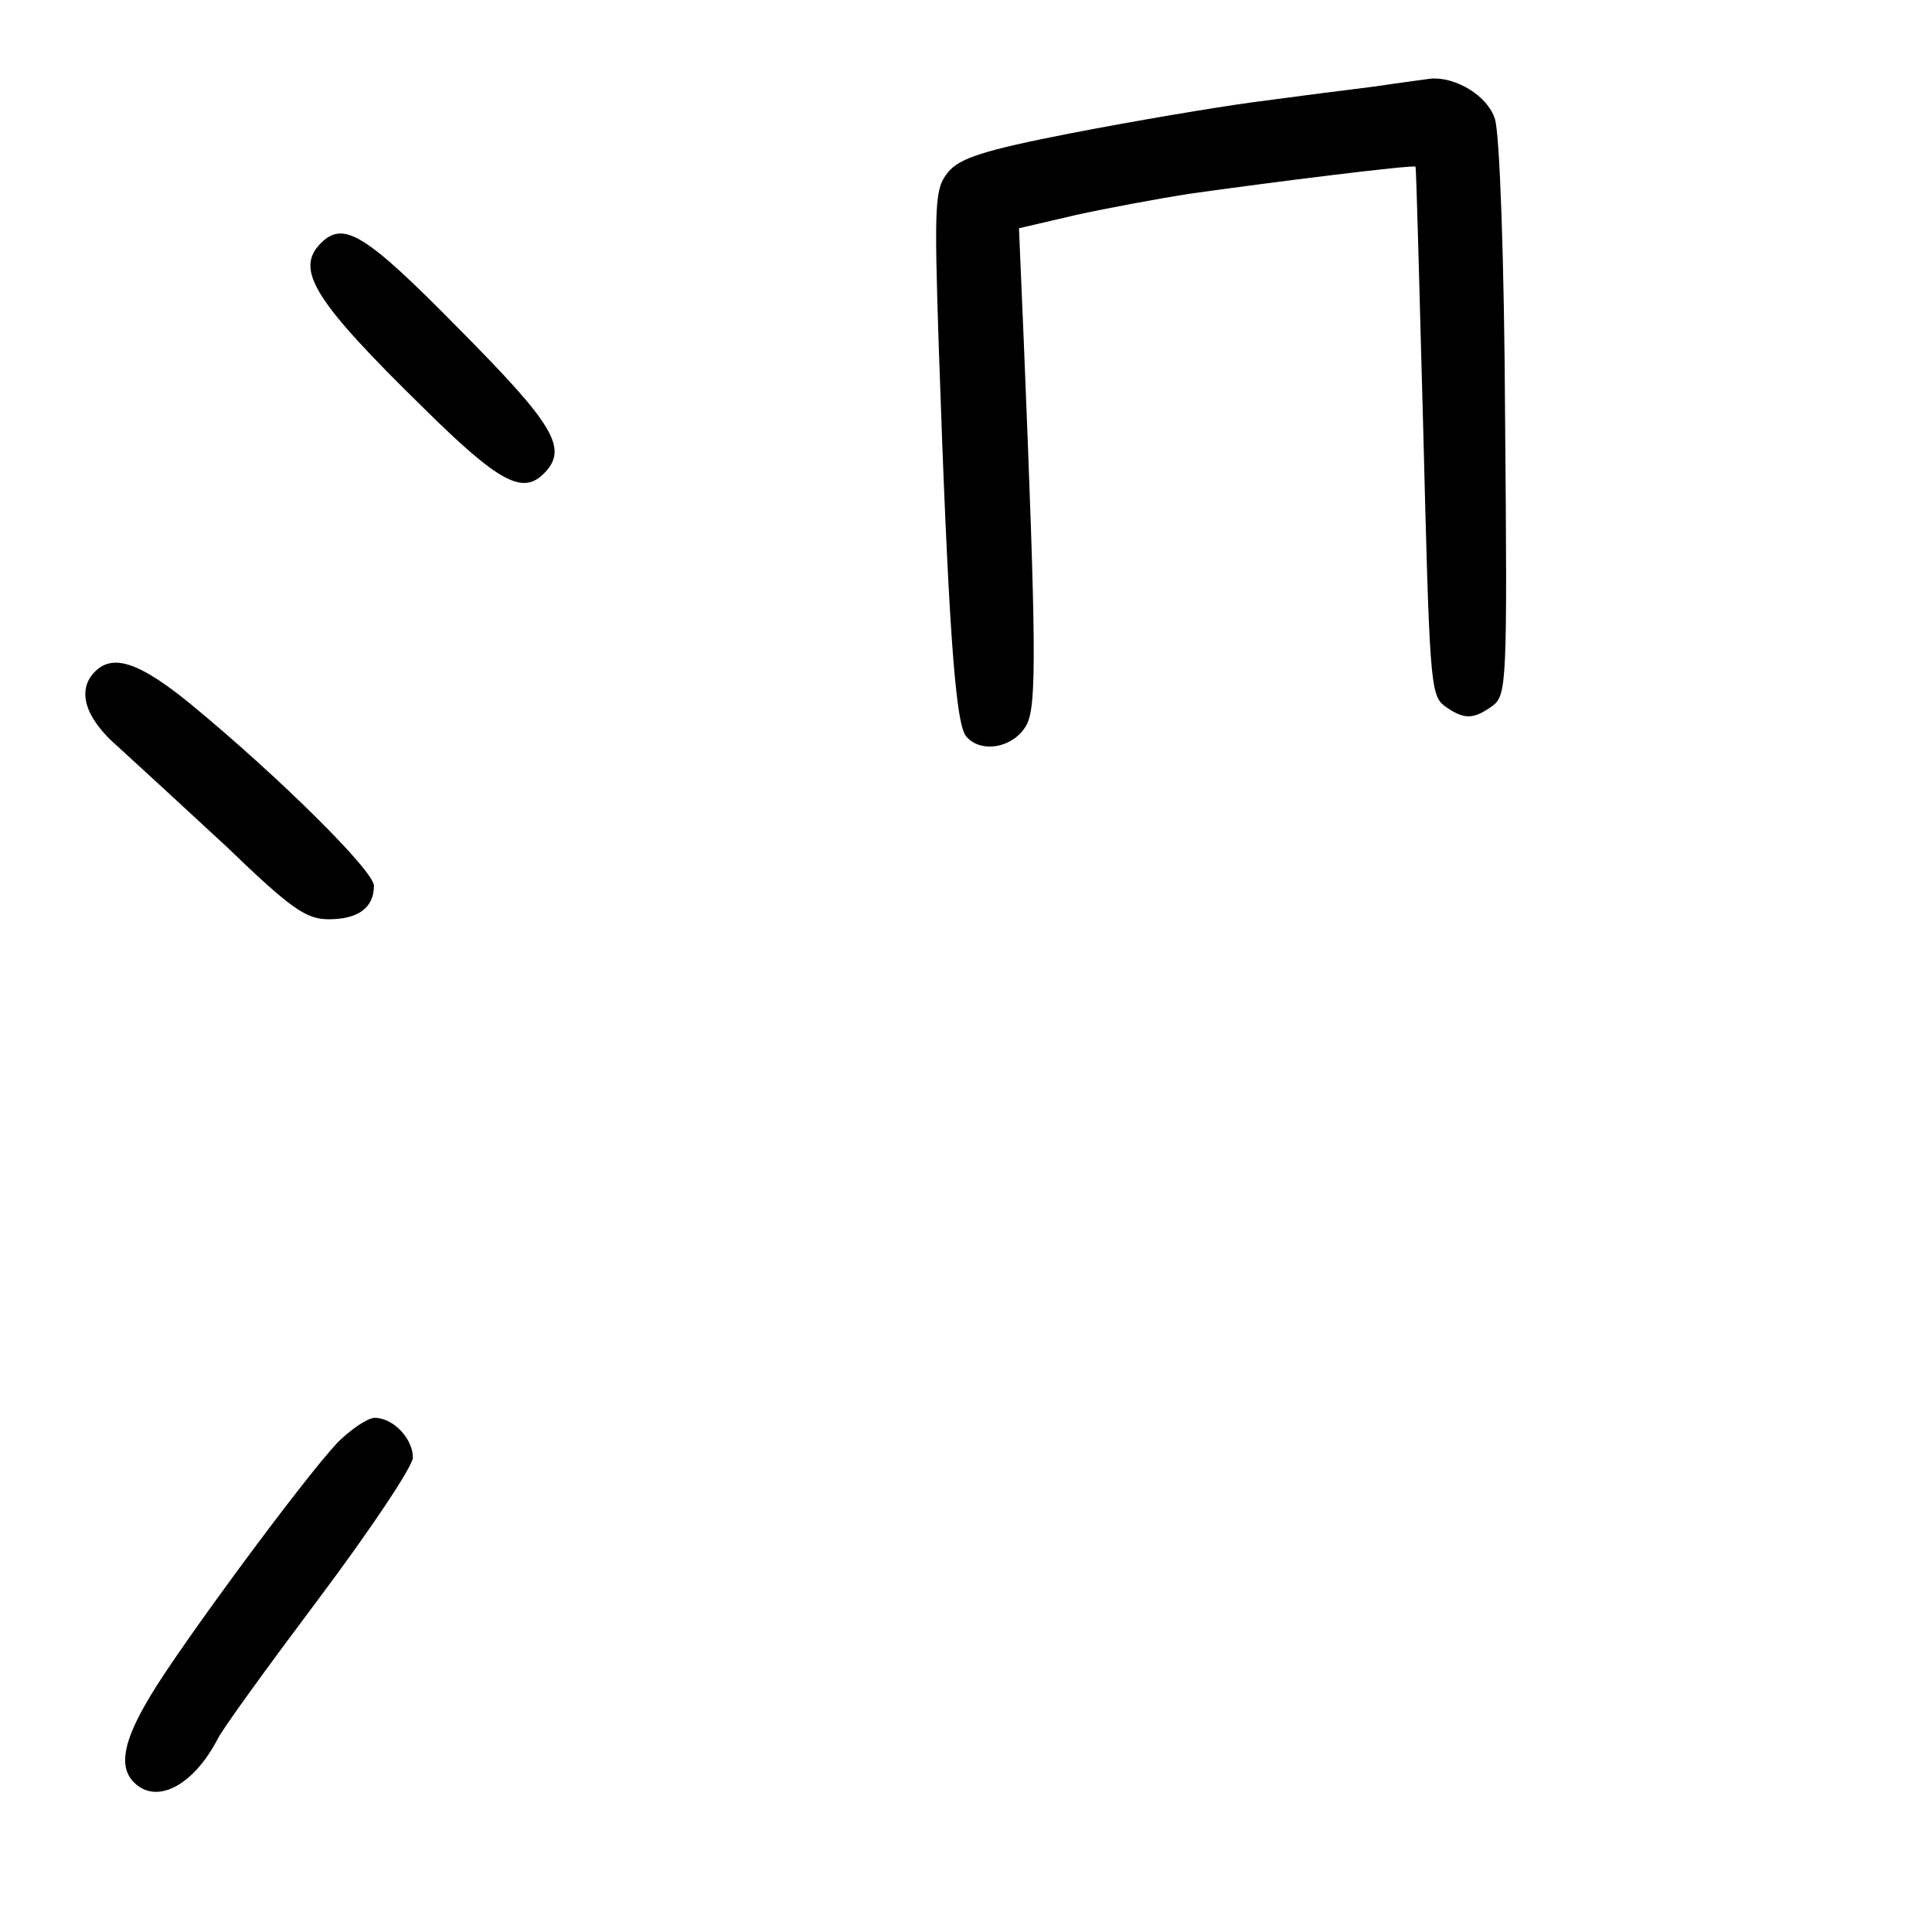 <?xml version="1.0" standalone="no"?>
<!DOCTYPE svg PUBLIC "-//W3C//DTD SVG 20010904//EN"
 "http://www.w3.org/TR/2001/REC-SVG-20010904/DTD/svg10.dtd">
<svg version="1.0" xmlns="http://www.w3.org/2000/svg"
 width="248pt" height="248pt" viewBox="0 0 248 248"
 preserveAspectRatio="xMidYMid meet">
<g transform="translate(0,248) scale(0.1,-0.1)"
fill="#000000" stroke="none">
<path d="M1765 2369 c-33 -4 -103 -13 -155 -20 -52 -7 -158 -25 -235 -40 -113
-22 -143 -32 -158 -50 -17 -21 -18 -38 -12 -223 12 -351 21 -484 35 -501 19
-23 62 -15 78 15 13 25 12 104 -4 496 l-6 141 73 17 c41 9 106 21 144 27 106
15 290 38 292 35 1 -1 5 -154 10 -340 8 -318 9 -338 27 -352 25 -18 37 -18 62
0 18 14 19 28 16 368 -1 205 -7 366 -13 385 -9 30 -51 55 -83 52 -6 -1 -38 -5
-71 -10z"/>
<path d="M412 2168 c-34 -34 -9 -74 132 -212 97 -96 127 -111 154 -84 32 32
14 62 -109 186 -120 122 -148 139 -177 110z"/>
<path d="M122 1618 c-24 -24 -13 -60 30 -97 22 -20 85 -78 139 -128 83 -80
102 -93 131 -93 38 0 58 15 58 43 0 19 -121 139 -235 233 -66 54 -100 65 -123
42z"/>
<path d="M433 628 c-44 -47 -202 -261 -240 -325 -35 -58 -41 -91 -21 -111 29
-29 76 -4 107 55 6 13 65 94 131 182 66 88 120 169 120 180 0 24 -25 51 -49
51 -9 0 -31 -15 -48 -32z"/>
</g>
</svg>
